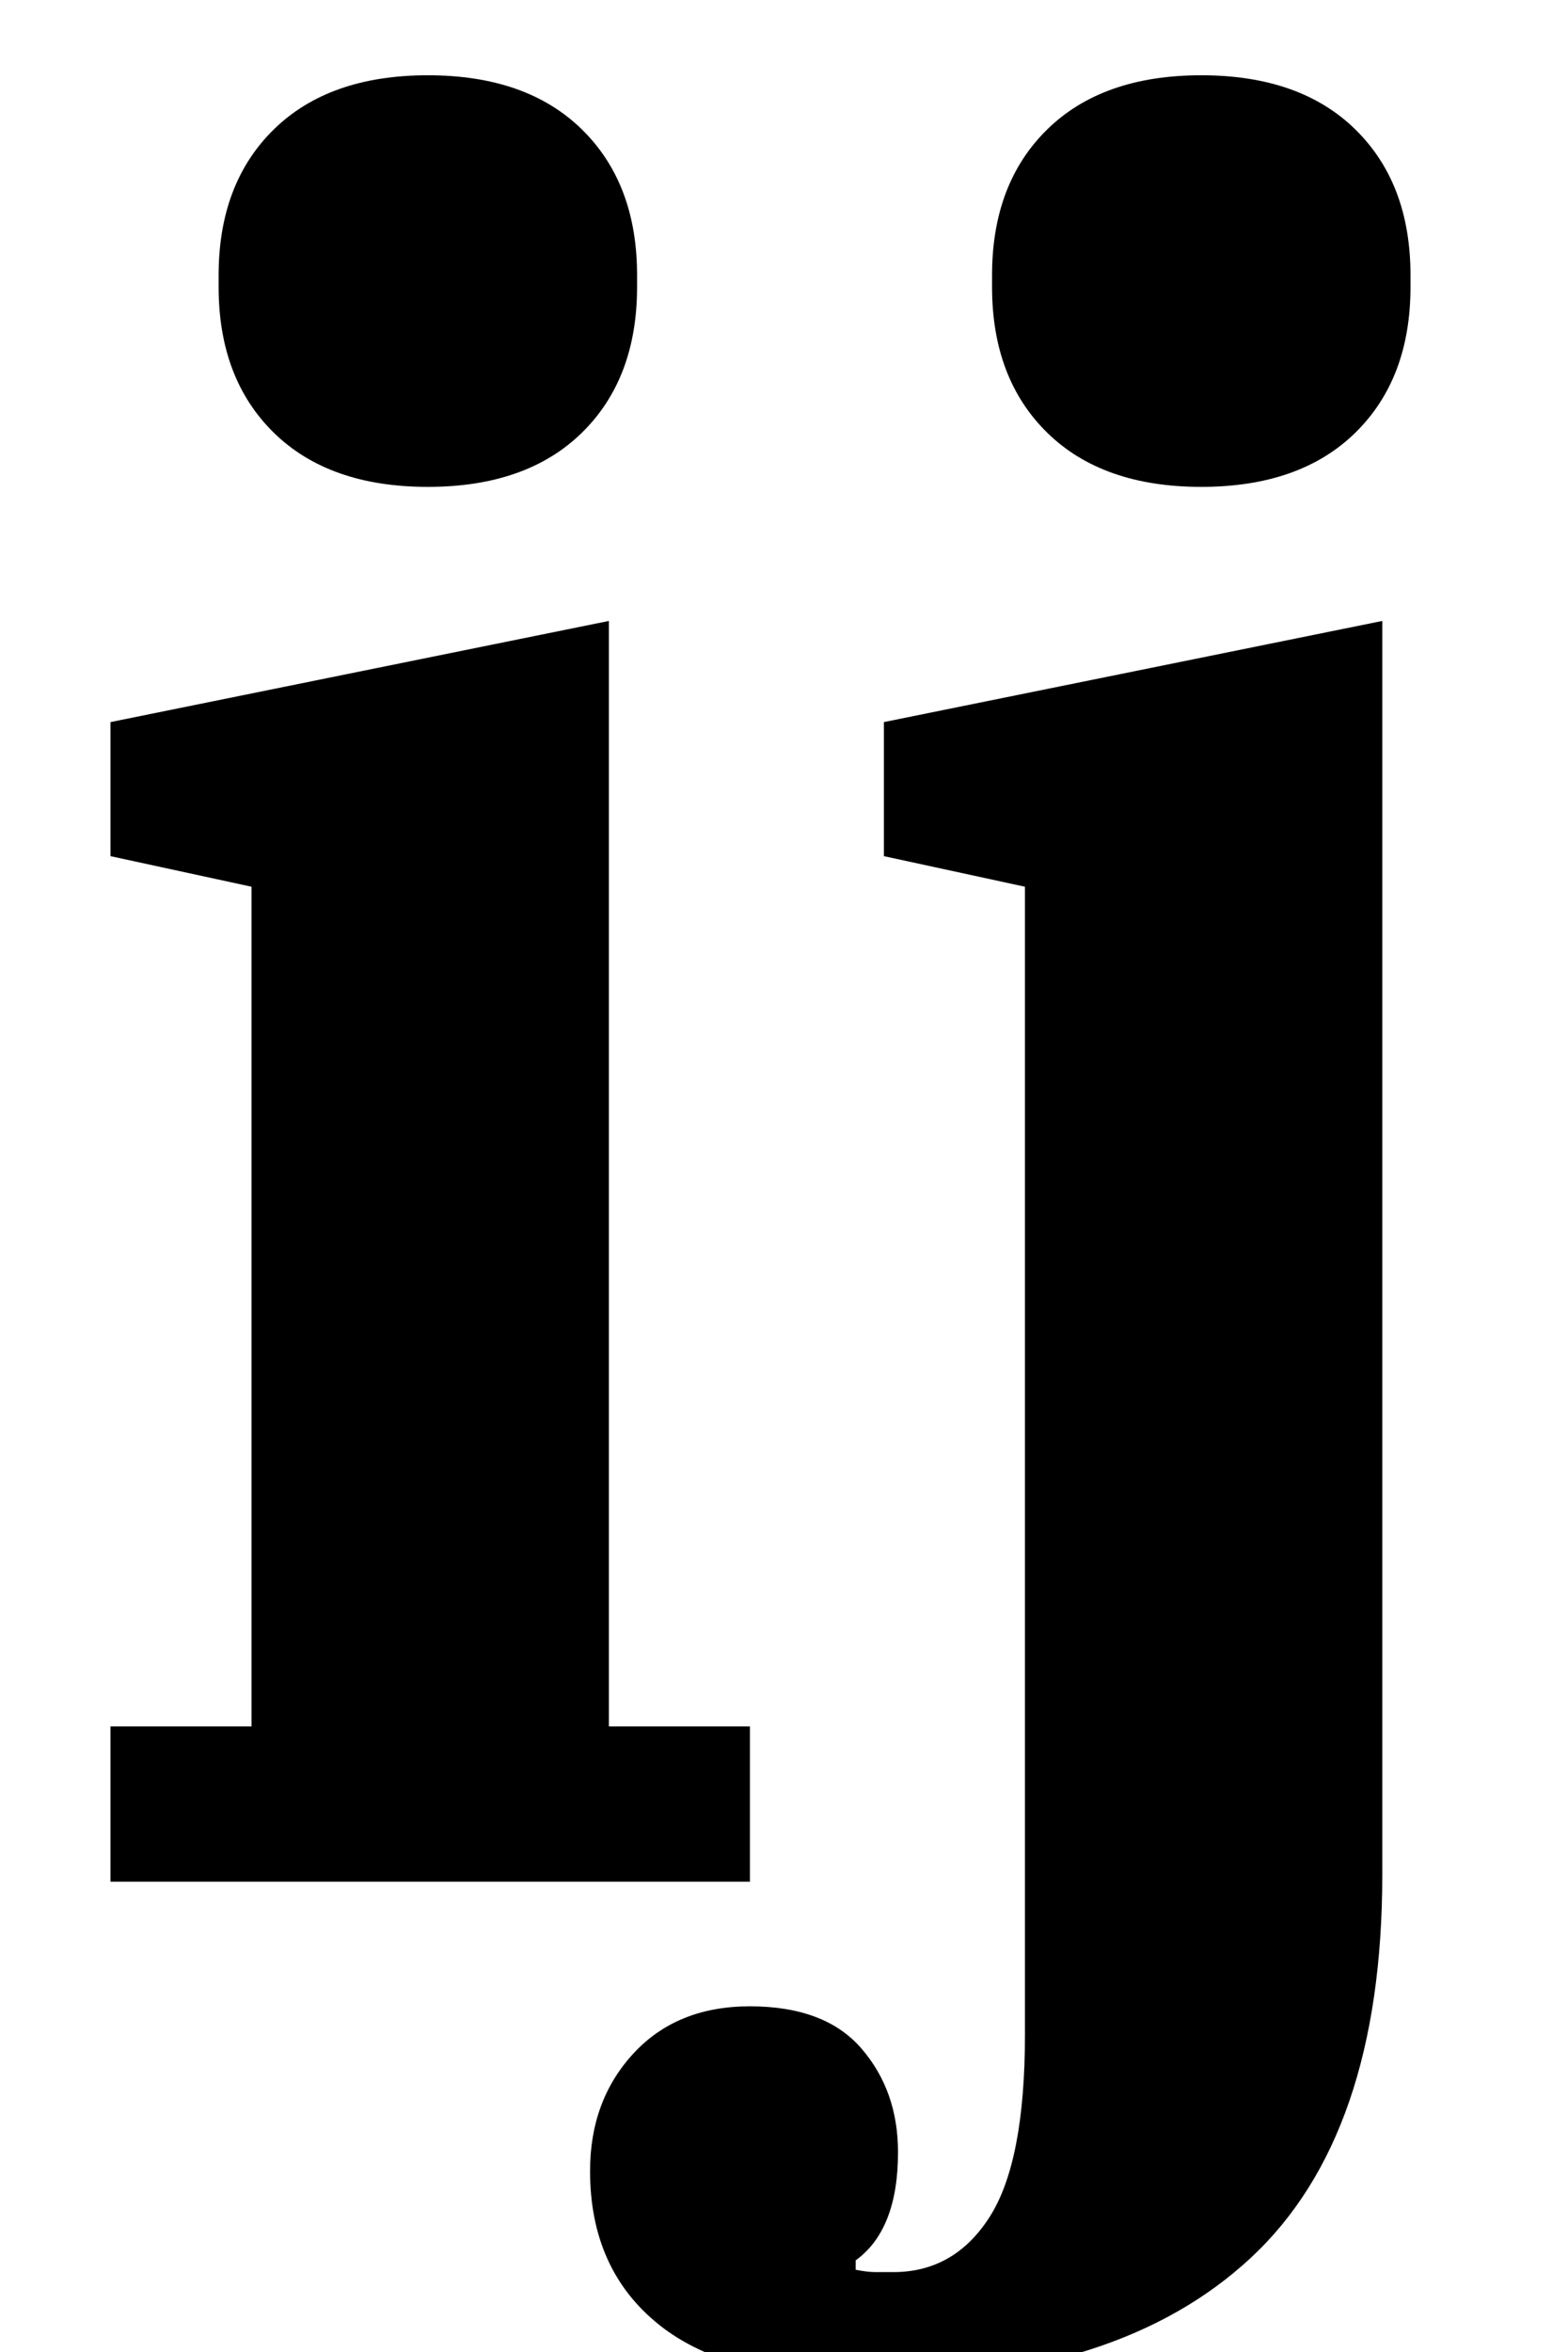 <?xml version="1.0" standalone="no"?>
<!DOCTYPE svg PUBLIC "-//W3C//DTD SVG 1.1//EN" "http://www.w3.org/Graphics/SVG/1.1/DTD/svg11.dtd" >
<svg xmlns="http://www.w3.org/2000/svg" xmlns:xlink="http://www.w3.org/1999/xlink" version="1.1" viewBox="-10 0 667 1000">
  <g transform="matrix(1 0 0 -1 0 800)">
   <path fill="currentColor"
d="M172 593q-42 0 -65.5 23t-23.5 62v5q0 39 23.5 62t65.5 23t65.5 -23t23.5 -62v-5q0 -39 -23.5 -62t-65.5 -23zM37 66h60v357l-60 13v57l212 43v-470h60v-66h-272v66zM360 -212q-60 0 -89.5 23.5t-29.5 65.5q0 30 18.5 50t49.5 20q32 0 47.5 -18t15.5 -44q0 -33 -18 -46
v-4q5 -1 8.5 -1h7.5q26 0 41 23.5t15 77.5v488l-60 13v57l212 43v-533q0 -111 -56 -163t-162 -52zM501 593q-42 0 -65.5 23t-23.5 62v5q0 39 23.5 62t65.5 23t65.5 -23t23.5 -62v-5q0 -39 -23.5 -62t-65.5 -23z" />
  </g>

</svg>
